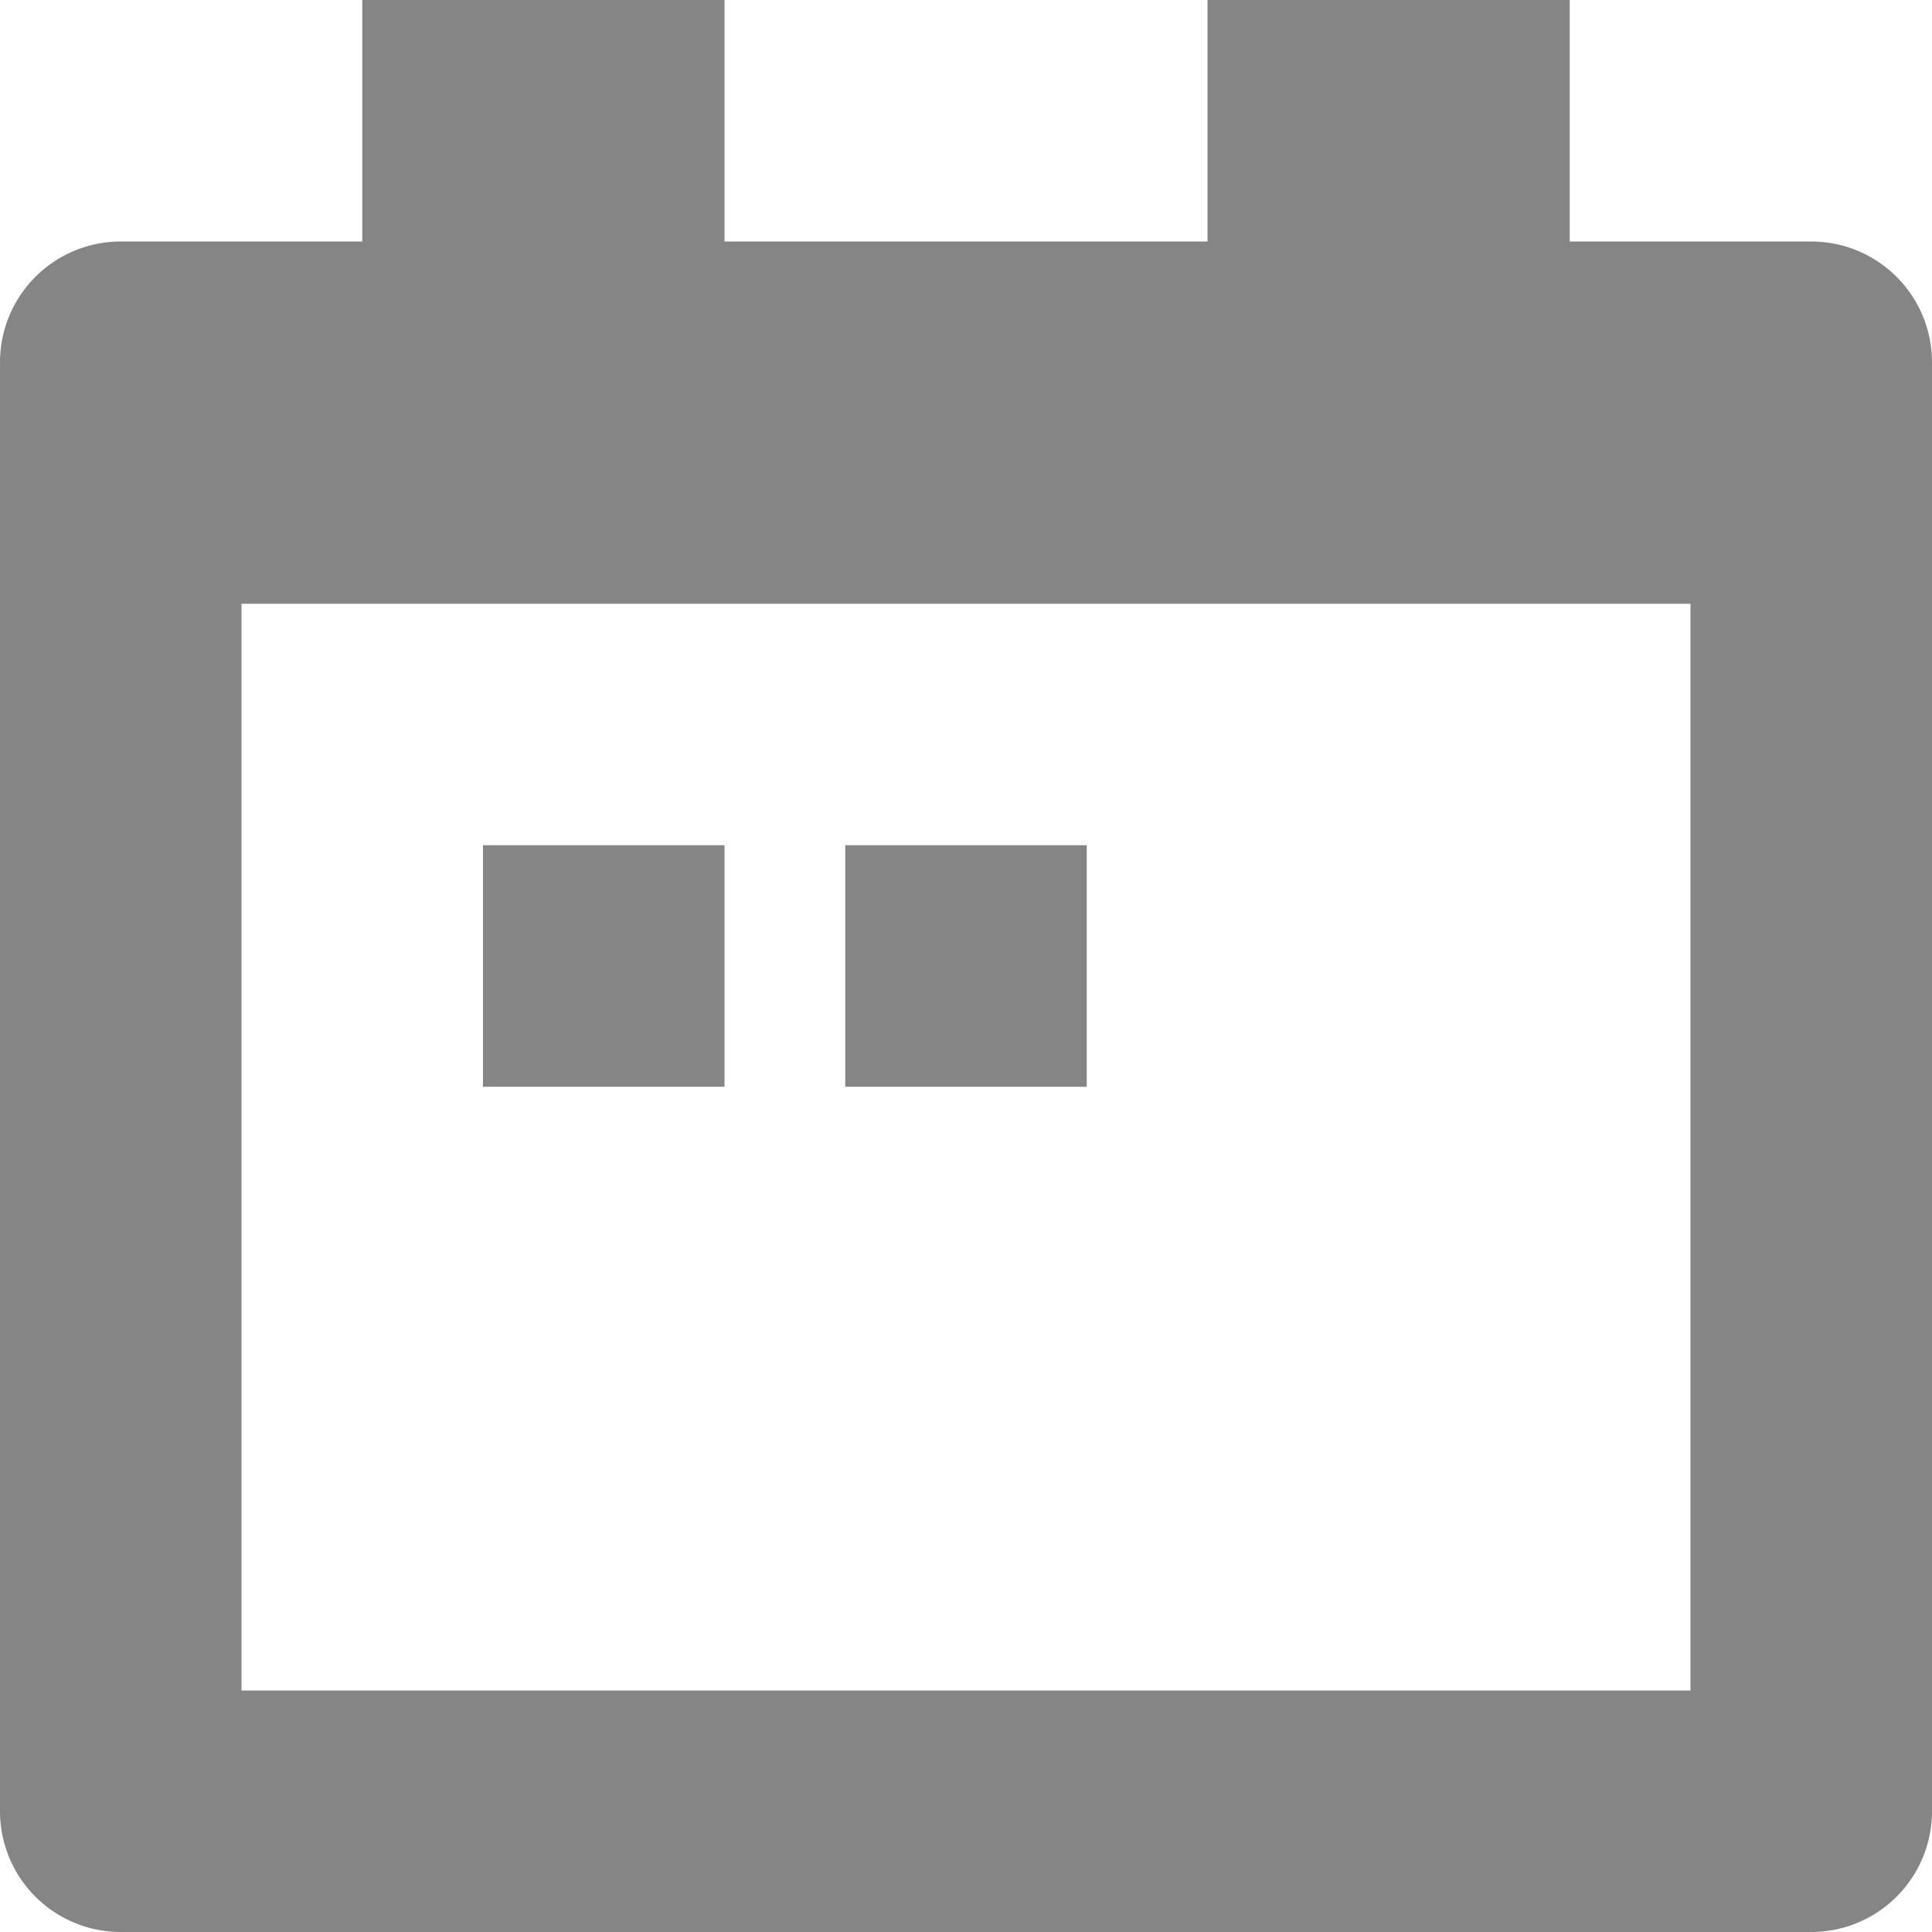 <svg width="16" height="16" fill="none" xmlns="http://www.w3.org/2000/svg"><path d="M15 2a1 1 0 011 1v12a1 1 0 01-1 1H1a1 1 0 01-1-1V3a1 1 0 011-1h2V0h3v2h4V0h3v2h2zm-1 12V5H2v9h12zM4 7h2v2H4V7zm3 0h2v2H7V7z" fill="#858585"/></svg>
